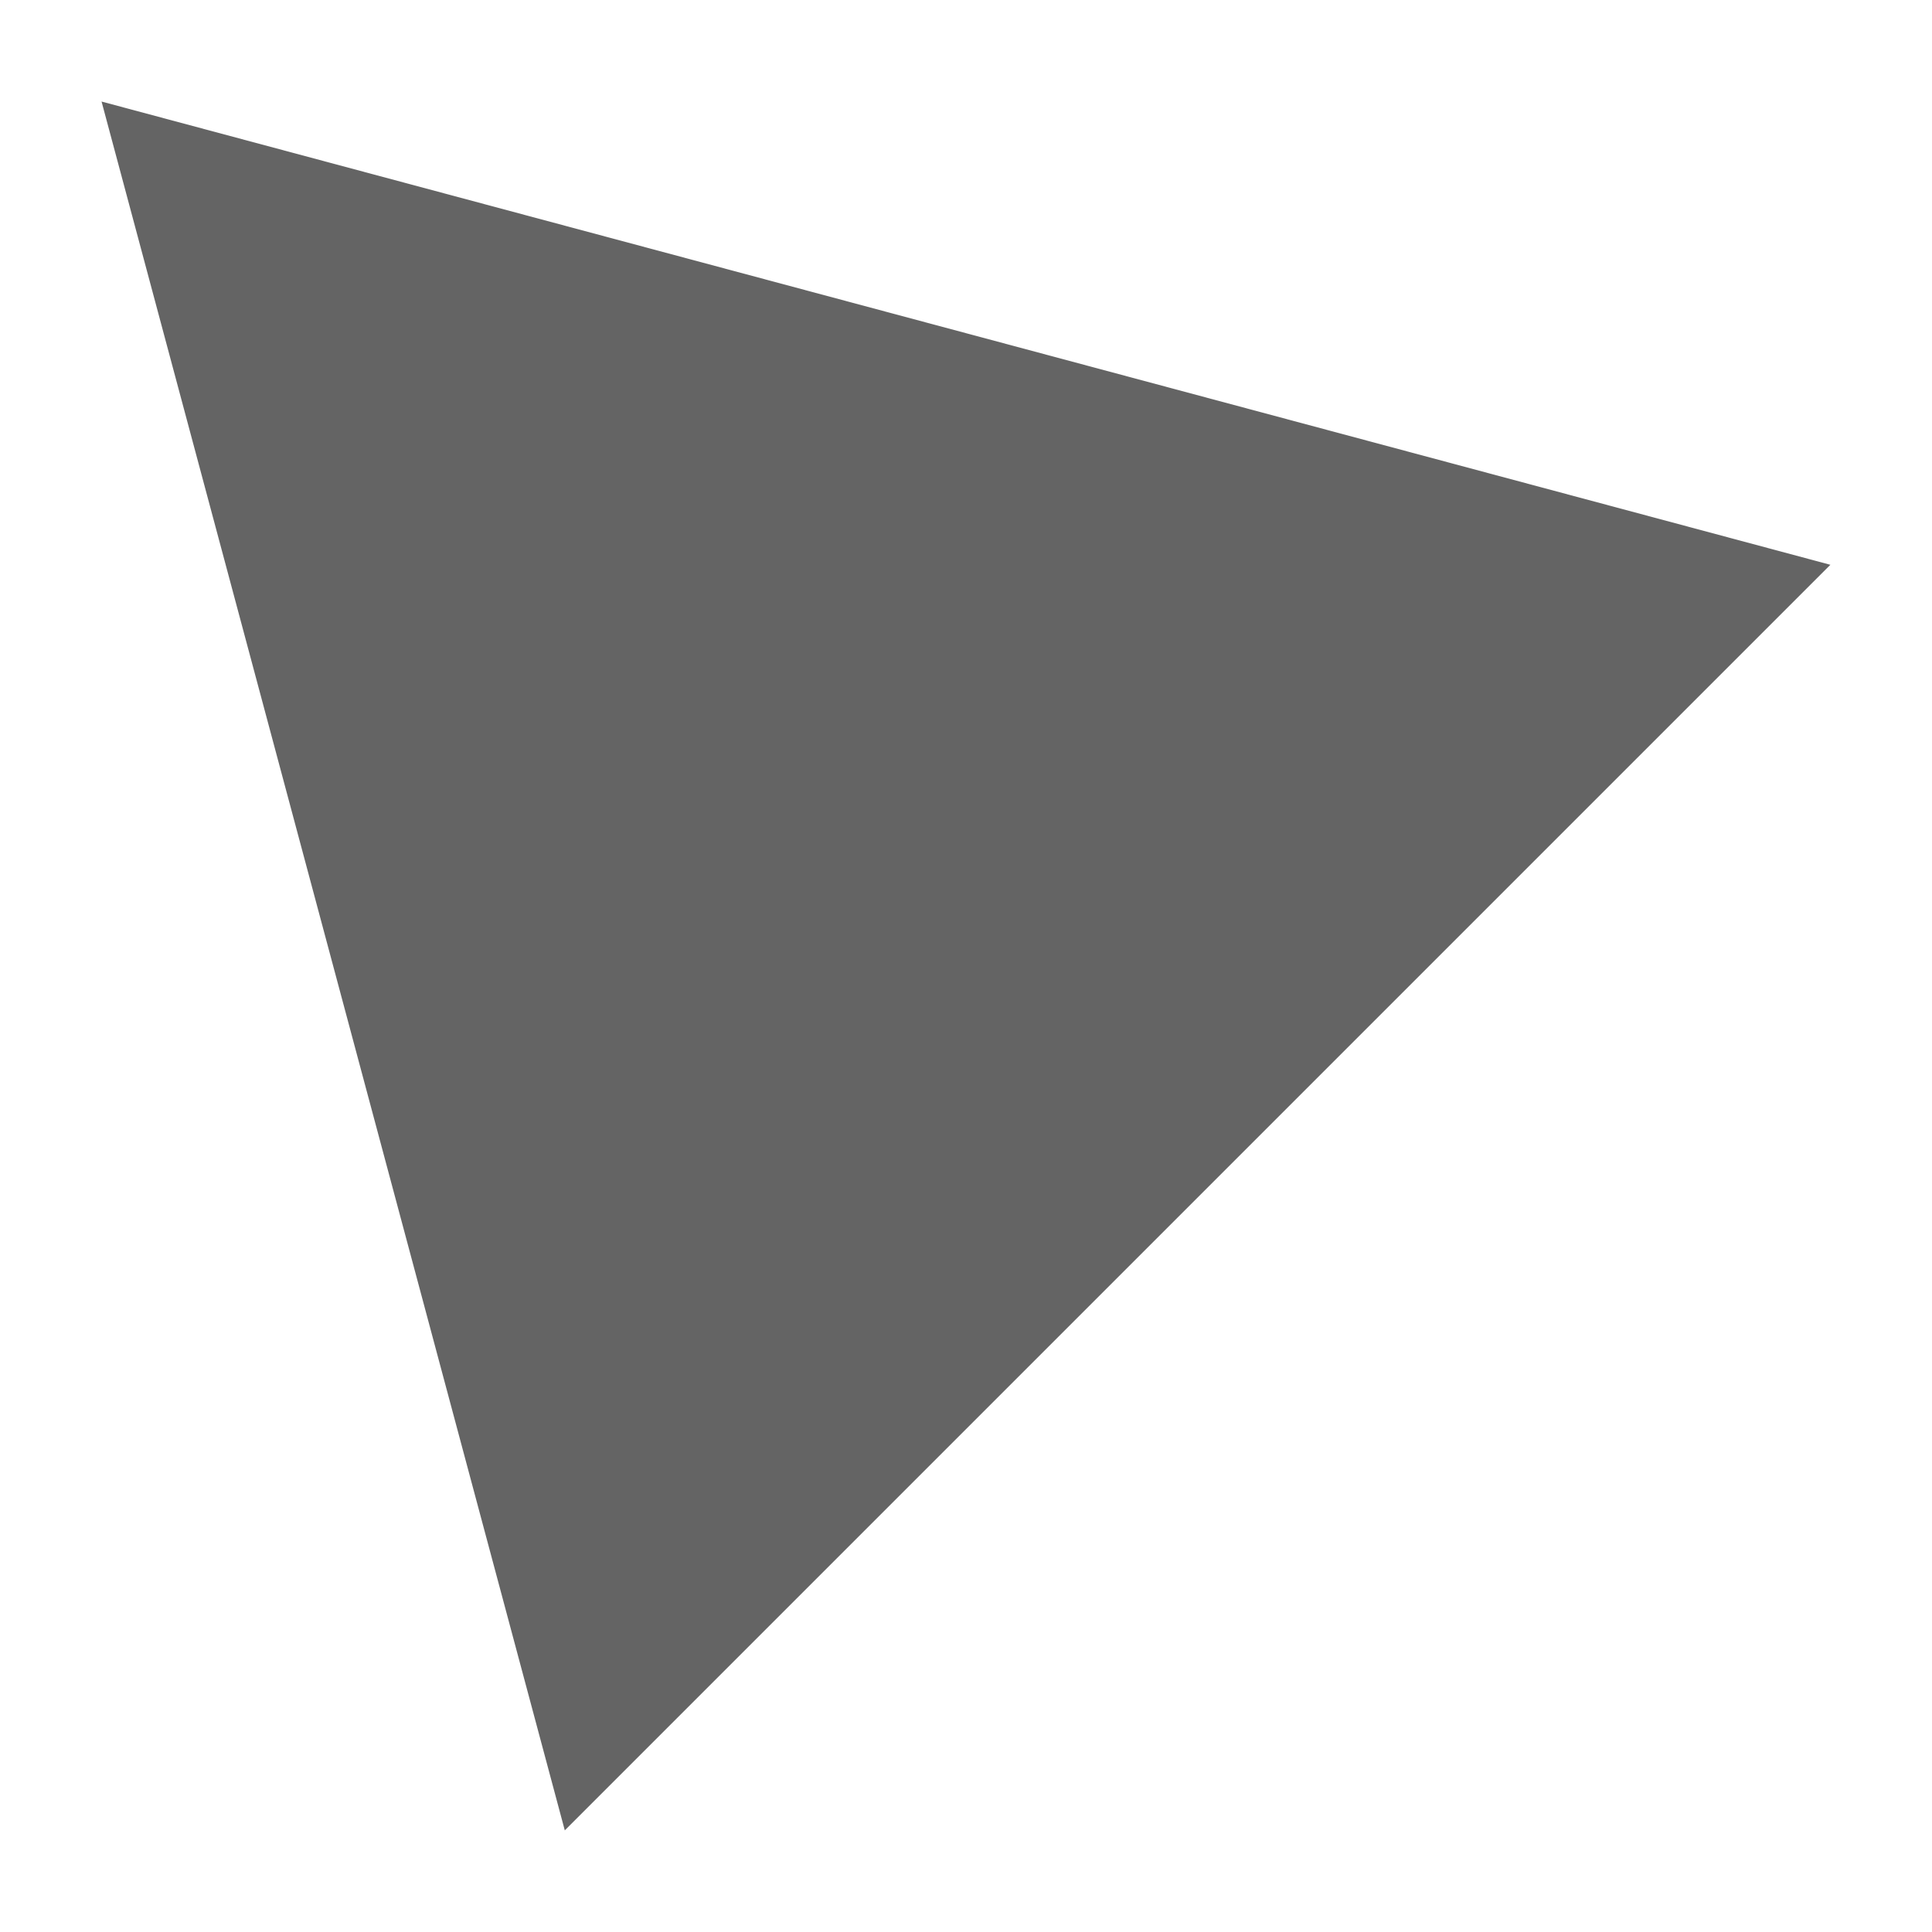 <?xml version="1.0" encoding="UTF-8" standalone="no"?>
<svg
   viewBox="0 0 512 512"
   version="1.1"
   id="svg4"
   sodipodi:docname="arrow-up-left-solid.svg"
   width="512"
   height="512"
   inkscape:version="1.1.2 (b8e25be833, 2022-02-05)"
   xmlns:inkscape="http://www.inkscape.org/namespaces/inkscape"
   xmlns:sodipodi="http://sodipodi.sourceforge.net/DTD/sodipodi-0.dtd"
   xmlns="http://www.w3.org/2000/svg"
   xmlns:svg="http://www.w3.org/2000/svg">
  <defs
     id="defs8" />
  <sodipodi:namedview
     id="namedview6"
     pagecolor="#ffffff"
     bordercolor="#666666"
     borderopacity="1.0"
     inkscape:pageshadow="2"
     inkscape:pageopacity="0.0"
     inkscape:pagecheckerboard="0"
     showgrid="false"
     inkscape:zoom="0.7890625"
     inkscape:cx="-76.039604"
     inkscape:cy="399.20792"
     inkscape:window-width="1465"
     inkscape:window-height="1030"
     inkscape:window-x="-1920"
     inkscape:window-y="0"
     inkscape:window-maximized="0"
     inkscape:current-layer="svg4" />
  <!--! Font Awesome Pro 6.0.0 by @fontawesome - https://fontawesome.com License - https://fontawesome.com/license (Commercial License) Copyright 2022 Fonticons, Inc. -->
  <path
     sodipodi:type="star"
     style="fill:#646464;fill-opacity:1;stroke:none;stroke-width:4.872;stroke-linecap:round;stroke-dasharray:14.617, 14.617"
     id="path852"
     inkscape:flatsided="true"
     sodipodi:sides="3"
     sodipodi:cx="-16.588961"
     sodipodi:cy="210.12685"
     sodipodi:r1="42.698452"
     sodipodi:r2="21.349226"
     sodipodi:arg1="0.52359878"
     sodipodi:arg2="1.5707963"
     inkscape:rounded="0"
     inkscape:randomized="0"
     transform="matrix(4.535,-4.535,4.535,4.535,-657.141,-807.604)"
     d="m 20.389,231.476 -73.956,0 36.978,-64.048 z"
     inkscape:transform-center-x="-71.039788"
     inkscape:transform-center-y="71.039778" />
</svg>

